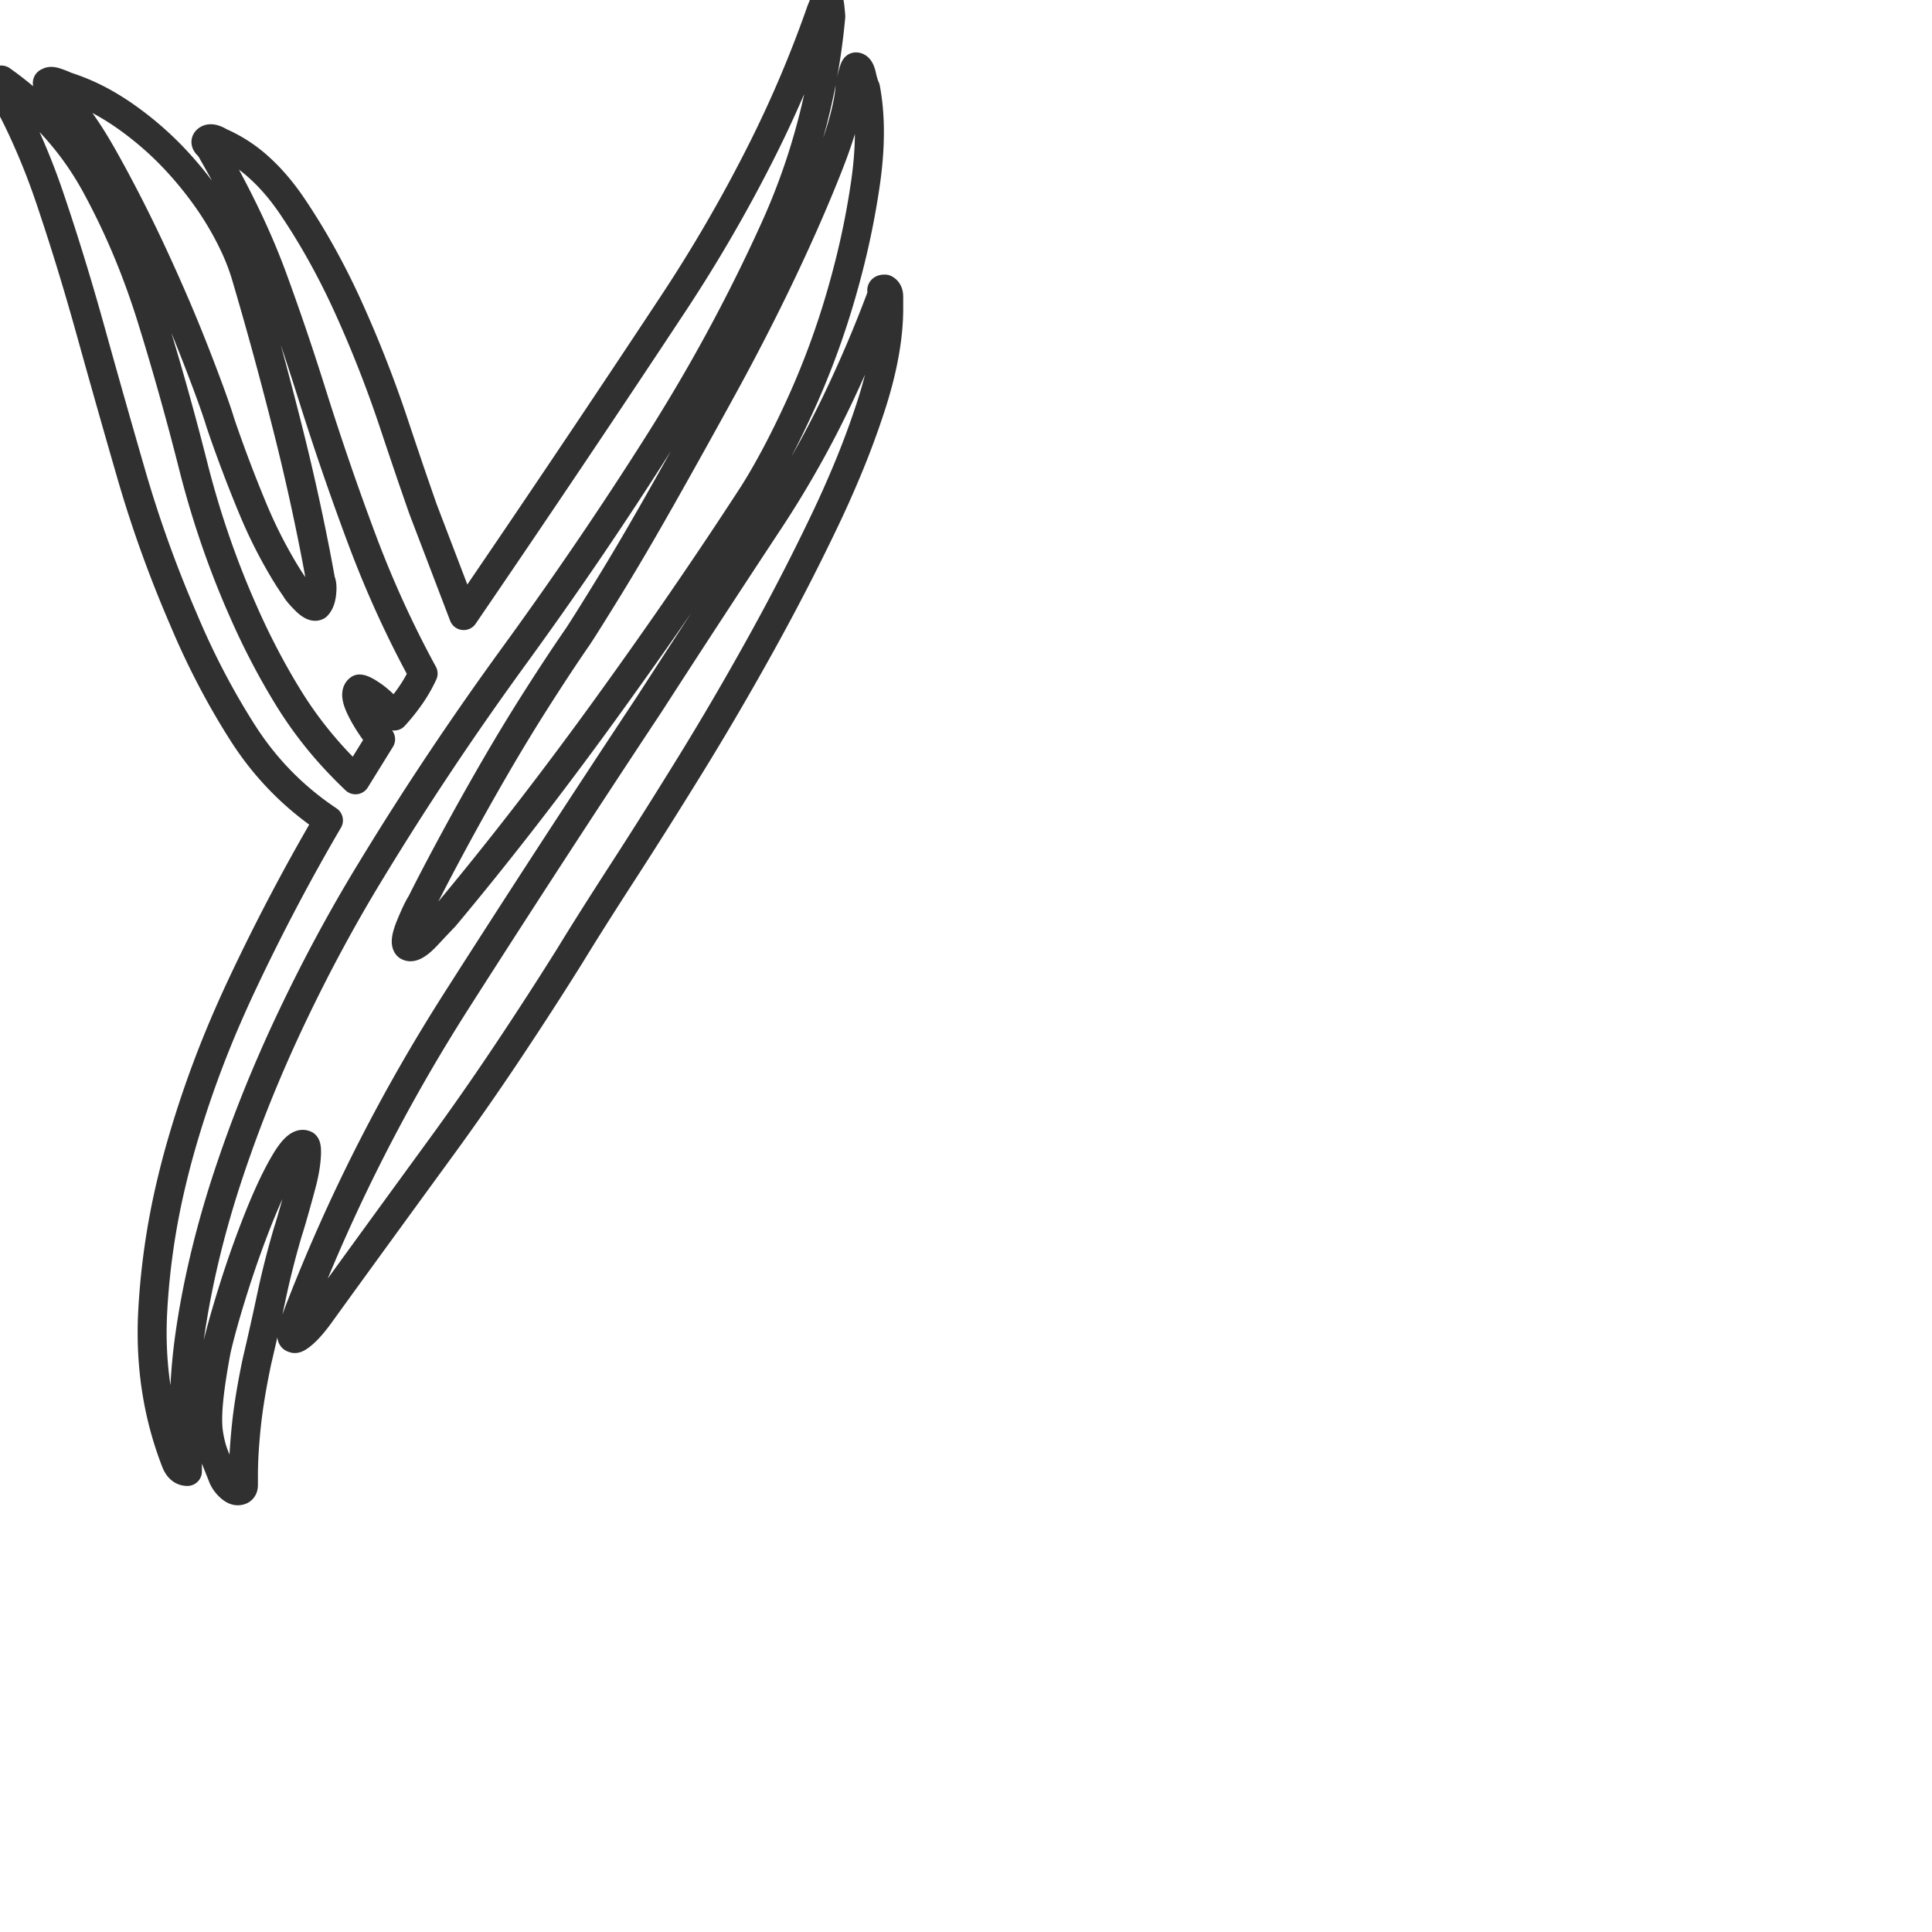 <svg width="100" height="100" viewBox="0 0 100 100" fill="none" xmlns="http://www.w3.org/2000/svg">
  <title>Anthony Fu @ antfu.me</title>
  <style>
    @media (prefers-reduced-motion) {
      path {
        animation: none !important;
        stroke-dasharray: unset !important;
      }
    }

    @keyframes grow {
      0% {
        stroke-dashoffset: 1px;
        stroke-dasharray: 0 350px;
        opacity: 0;
      }

      10% {
        opacity: 1;
        transform: translate(0, 1%);
      }

      20% {
        transform: translate(0, 0);
      }

      40% {
        stroke-dasharray: 350px 0;
      }

      85% {
        stroke-dasharray: 350px 0;
      }

      95%,
      to {
        stroke-dasharray: 0 350px;
      }
    }

    path {
      stroke-dashoffset: 1px;
      stroke-dasharray: 350px 0;
      animation: grow 10s ease-out forwards infinite;
      transform-origin: center;
      stroke: #303030;
      animation-delay: 0s;
    }

    @media (prefers-color-scheme:dark) {
      path {
        stroke: #fdfdfd;
      }
    }
  </style>
  <path
    d="M 18.4 40.362 L 19.7 38.262 A 11.932 11.932 0 0 1 19.224 37.608 Q 18.991 37.262 18.817 36.941 A 6.027 6.027 0 0 1 18.65 36.612 A 3.165 3.165 0 0 1 18.568 36.42 Q 18.34 35.835 18.6 35.662 A 0.394 0.394 0 0 1 18.714 35.682 Q 18.894 35.738 19.204 35.946 A 5.815 5.815 0 0 1 19.3 36.012 Q 19.662 36.265 20.075 36.701 A 9.612 9.612 0 0 1 20.4 37.062 A 10.207 10.207 0 0 0 21.228 36.03 A 7.442 7.442 0 0 0 21.9 34.862 Q 20.1 31.562 18.75 27.962 Q 17.4 24.362 16.2 20.562 Q 15.2 17.362 14.1 14.362 A 36.163 36.163 0 0 0 12.823 11.338 Q 12.031 9.666 11 7.862 A 1.336 1.336 0 0 0 10.755 7.516 A 1.274 1.274 0 0 0 10.75 7.512 Q 10.6 7.362 10.7 7.262 A 0.272 0.272 0 0 1 10.873 7.183 Q 11.043 7.167 11.306 7.308 A 2.176 2.176 0 0 1 11.4 7.362 A 7.374 7.374 0 0 1 13.504 8.755 Q 14.377 9.563 15.15 10.712 Q 16.8 13.162 18.1 16.062 A 62.137 62.137 0 0 1 20.29 21.633 A 57.253 57.253 0 0 1 20.35 21.812 Q 21.077 23.994 21.6 25.501 A 154.348 154.348 0 0 0 21.9 26.362 L 24 31.862 Q 29.6 23.662 34.75 15.862 A 77.469 77.469 0 0 0 39.502 7.659 A 60.548 60.548 0 0 0 42.5 0.562 L 42.7 0.062 A 0.347 0.347 0 0 1 42.733 0.032 Q 42.904 -0.1 42.95 0.312 Q 42.997 0.733 43 0.847 A 0.55 0.55 0 0 1 43 0.862 A 34.077 34.077 0 0 1 40.078 11.89 A 38.247 38.247 0 0 1 40 12.062 A 89.405 89.405 0 0 1 34.898 21.648 A 98.981 98.981 0 0 1 34.05 23.012 Q 30.6 28.462 26.6 33.962 Q 22.6 39.462 19.2 45.062 Q 17 48.662 15.1 52.662 Q 13.2 56.662 11.85 60.712 Q 10.5 64.762 9.9 68.612 Q 9.3 72.462 9.7 75.662 L 9.7 76.162 Q 9.3 76.162 9.1 75.662 Q 7.7 72.062 7.9 67.962 A 37.221 37.221 0 0 1 8.885 61.167 A 42.594 42.594 0 0 1 9.3 59.562 A 53.982 53.982 0 0 1 11.93 52.27 A 60.661 60.661 0 0 1 12.55 50.912 Q 14.6 46.562 17 42.462 Q 14.3 40.662 12.55 37.912 Q 10.8 35.162 9.5 32.062 Q 7.9 28.362 6.8 24.562 A 714.857 714.857 0 0 1 4.825 17.612 A 654.868 654.868 0 0 1 4.7 17.162 Q 3.7 13.562 2.6 10.312 A 35.277 35.277 0 0 0 1.111 6.592 A 28.879 28.879 0 0 0 0 4.462 A 2.504 2.504 0 0 1 0.002 4.369 Q 0.013 4.074 0.1 4.162 Q 3.2 6.362 4.95 9.562 Q 6.7 12.762 7.85 16.462 Q 9 20.162 10 24.112 Q 11 28.062 12.6 31.662 A 36.721 36.721 0 0 0 14.553 35.493 A 33.002 33.002 0 0 0 15.05 36.312 A 20.496 20.496 0 0 0 17.673 39.64 A 23.488 23.488 0 0 0 18.4 40.362 Z M 29.5 49.462 Q 28 51.862 26.3 54.412 Q 24.6 56.962 22.85 59.362 Q 21.1 61.762 19.5 63.962 Q 17.9 66.162 16.6 67.962 A 9.997 9.997 0 0 1 16.297 68.365 Q 15.985 68.758 15.718 68.996 A 2.913 2.913 0 0 1 15.7 69.012 Q 15.338 69.329 15.221 69.276 A 0.072 0.072 0 0 1 15.2 69.262 A 0.087 0.087 0 0 1 15.112 69.197 Q 15.07 69.078 15.176 68.735 A 3.792 3.792 0 0 1 15.2 68.662 Q 15.4 68.062 15.6 67.562 Q 18.8 59.362 23.65 51.762 Q 28.5 44.162 33.6 36.462 Q 36.7 31.662 39.9 26.812 A 52.321 52.321 0 0 0 43.503 20.362 A 65.592 65.592 0 0 0 45.5 15.662 Q 45.679 15.215 45.658 15.087 A 0.092 0.092 0 0 0 45.65 15.062 Q 45.6 14.962 45.8 14.962 Q 45.986 15.055 45.999 15.321 A 0.839 0.839 0 0 1 46 15.362 L 46 15.962 Q 46 18.162 45.1 20.962 A 43.187 43.187 0 0 1 43.898 24.222 A 55.792 55.792 0 0 1 42.7 26.912 A 116.031 116.031 0 0 1 39.845 32.501 A 127.49 127.49 0 0 1 39.4 33.312 Q 37.6 36.562 35.75 39.562 Q 33.9 42.562 32.25 45.112 Q 31.116 46.865 30.241 48.263 A 138.727 138.727 0 0 0 29.5 49.462 Z M 33.857 33.176 A 250.704 250.704 0 0 0 39 25.562 A 27.522 27.522 0 0 0 39.565 24.624 Q 40.493 23.017 41.45 20.912 Q 42.7 18.162 43.55 15.212 A 47.058 47.058 0 0 0 43.853 14.111 A 41.505 41.505 0 0 0 44.8 9.462 Q 45.2 6.662 44.8 4.562 A 1.209 1.209 0 0 1 44.758 4.466 Q 44.704 4.33 44.65 4.121 A 6.376 6.376 0 0 1 44.6 3.912 Q 44.5 3.462 44.3 3.462 A 0.021 0.021 0 0 0 44.297 3.462 Q 44.21 3.474 44.048 4.227 A 17.526 17.526 0 0 0 44 4.462 Q 43.9 5.962 42.9 8.512 Q 41.9 11.062 40.5 14.012 Q 39.1 16.962 37.4 20.062 Q 35.7 23.162 34.2 25.812 Q 33.263 27.468 32.442 28.851 A 112.586 112.586 0 0 1 31.5 30.412 Q 30.3 32.362 29.9 32.962 A 74.157 74.157 0 0 0 29.313 33.823 Q 29.007 34.278 28.677 34.782 A 134.117 134.117 0 0 0 27.85 36.062 Q 26.7 37.862 25.6 39.762 Q 24.5 41.662 23.5 43.512 A 156.662 156.662 0 0 0 22.904 44.624 Q 22.621 45.158 22.367 45.648 A 87.984 87.984 0 0 0 21.8 46.762 A 1.557 1.557 0 0 0 21.786 46.783 Q 21.588 47.091 21.25 47.912 A 6.289 6.289 0 0 0 21.235 47.948 Q 20.904 48.766 21.1 48.962 A 0.254 0.254 0 0 0 21.244 49.004 Q 21.547 49.004 22.1 48.412 Q 22.8 47.662 23 47.462 Q 27.1 42.562 31.3 36.762 A 293.991 293.991 0 0 0 33.857 33.176 Z M 14.255 19.713 A 189.658 189.658 0 0 0 12.7 14.162 A 11.254 11.254 0 0 0 12.168 12.781 A 15.49 15.49 0 0 0 11.45 11.412 A 16.012 16.012 0 0 0 10.849 10.465 A 18.853 18.853 0 0 0 9.35 8.562 Q 8.1 7.162 6.55 6.062 A 12.956 12.956 0 0 0 5.576 5.433 A 10.602 10.602 0 0 0 3.4 4.462 Q 3.2 4.362 2.9 4.262 Q 2.6 4.162 2.5 4.262 Q 2.323 4.262 2.77 4.729 A 8.225 8.225 0 0 0 2.9 4.862 Q 3.725 5.537 4.691 7.055 A 23.959 23.959 0 0 1 5.35 8.162 A 66.164 66.164 0 0 1 5.853 9.072 A 74.313 74.313 0 0 1 7.95 13.262 A 98.984 98.984 0 0 1 8.845 15.251 A 82.232 82.232 0 0 1 10.15 18.412 A 156.935 156.935 0 0 1 10.297 18.791 Q 10.901 20.362 11.211 21.276 A 17.614 17.614 0 0 1 11.4 21.862 A 44.494 44.494 0 0 0 11.602 22.453 Q 11.711 22.764 11.834 23.104 A 80.465 80.465 0 0 0 12.15 23.962 Q 12.6 25.162 13.1 26.362 Q 13.6 27.562 14.2 28.662 Q 14.8 29.762 15.3 30.462 Q 15.376 30.613 15.624 30.88 A 7.139 7.139 0 0 0 15.8 31.062 A 2.893 2.893 0 0 0 15.825 31.087 Q 16.206 31.458 16.4 31.362 Q 16.544 31.218 16.61 30.945 A 1.863 1.863 0 0 0 16.65 30.712 A 3.238 3.238 0 0 0 16.654 30.67 Q 16.695 30.252 16.6 30.062 A 106.861 106.861 0 0 0 16.325 28.59 A 120.028 120.028 0 0 0 14.85 22.012 A 221.212 221.212 0 0 0 14.255 19.713 Z M 13.3 70.462 A 42.878 42.878 0 0 0 13.035 71.823 Q 12.904 72.567 12.818 73.228 A 23.064 23.064 0 0 0 12.75 73.812 A 32.516 32.516 0 0 0 12.659 74.85 Q 12.618 75.416 12.606 75.918 A 17.686 17.686 0 0 0 12.6 76.362 L 12.6 76.862 A 0.432 0.432 0 0 1 12.585 76.98 Q 12.547 77.113 12.411 77.149 A 0.442 0.442 0 0 1 12.3 77.162 Q 12.1 77.162 11.85 76.912 A 1.523 1.523 0 0 1 11.616 76.614 A 1.291 1.291 0 0 1 11.5 76.362 L 11.1 75.362 A 4.559 4.559 0 0 1 10.916 74.788 A 6.166 6.166 0 0 1 10.8 74.212 Q 10.703 73.583 10.794 72.581 A 13.54 13.54 0 0 1 10.8 72.512 Q 10.9 71.462 11.2 69.862 A 29.238 29.238 0 0 1 11.461 68.826 Q 11.72 67.864 12.1 66.662 A 52.078 52.078 0 0 1 13.356 63.121 A 47.976 47.976 0 0 1 13.4 63.012 Q 13.906 61.746 14.386 60.82 A 13.657 13.657 0 0 1 14.75 60.162 A 5.747 5.747 0 0 1 14.95 59.845 Q 15.37 59.231 15.671 59.231 A 0.285 0.285 0 0 1 15.8 59.262 Q 15.899 59.361 15.851 59.953 A 6.895 6.895 0 0 1 15.85 59.962 A 6.3 6.3 0 0 1 15.778 60.515 Q 15.729 60.796 15.653 61.104 A 10.782 10.782 0 0 1 15.6 61.312 A 86.09 86.09 0 0 1 15.25 62.586 A 78.134 78.134 0 0 1 15.2 62.762 Q 15.016 63.406 14.916 63.712 A 7.343 7.343 0 0 1 14.9 63.762 Q 14.4 65.462 14.05 67.112 Q 13.7 68.762 13.3 70.462 Z"
    stroke="black" stroke-width="1.5" stroke-linecap="round" stroke-linejoin="round" />
</svg>
